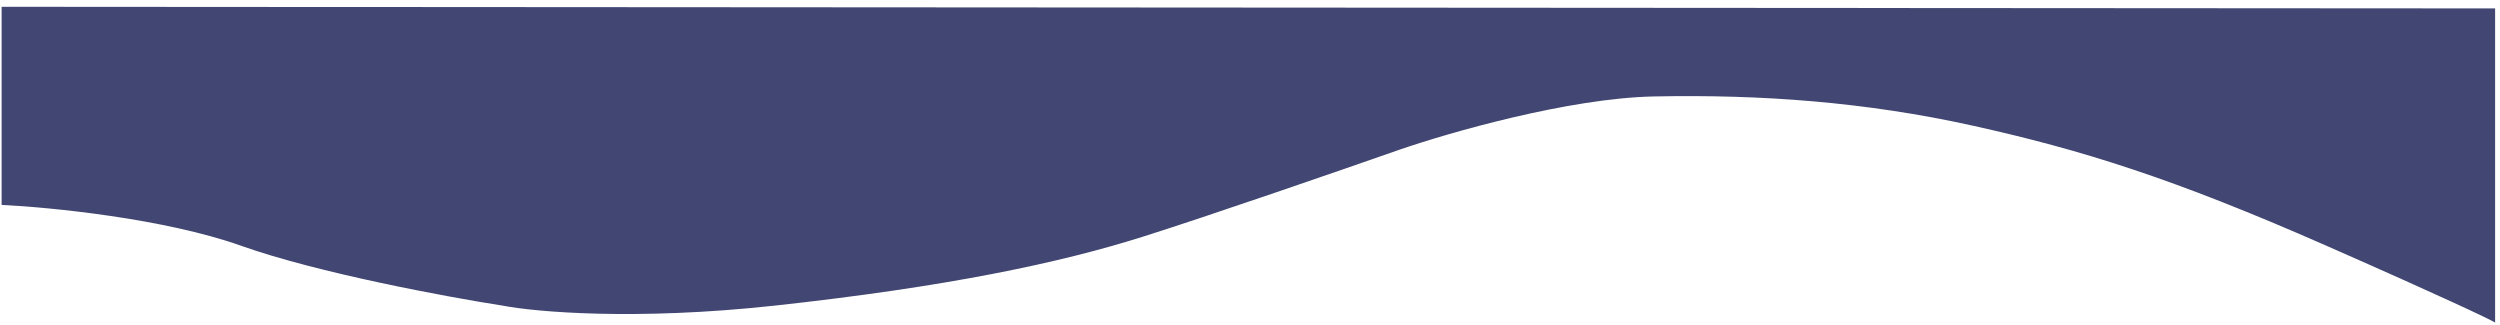 <svg width="361" height="47" viewBox="0 0 361 47" fill="none" xmlns="http://www.w3.org/2000/svg">
<path d="M0.235 29.592V0.981L360.295 1.215V46.575C359.511 46.105 353.515 43.217 335.81 35.431C313.679 25.7 300.495 21.619 284.956 18.166C269.417 14.713 254.192 13.614 238.811 13.928C226.505 14.18 209.198 19.16 202.083 21.619C193.711 24.549 174.584 31.162 165.041 34.176C153.112 37.943 136.945 41.396 111.832 44.135C91.742 46.326 77.303 45.048 72.596 44.135C64.615 42.893 45.886 39.426 34.819 35.489C23.753 31.552 7.152 29.917 0.235 29.592Z" fill="#414772"/>
</svg>

